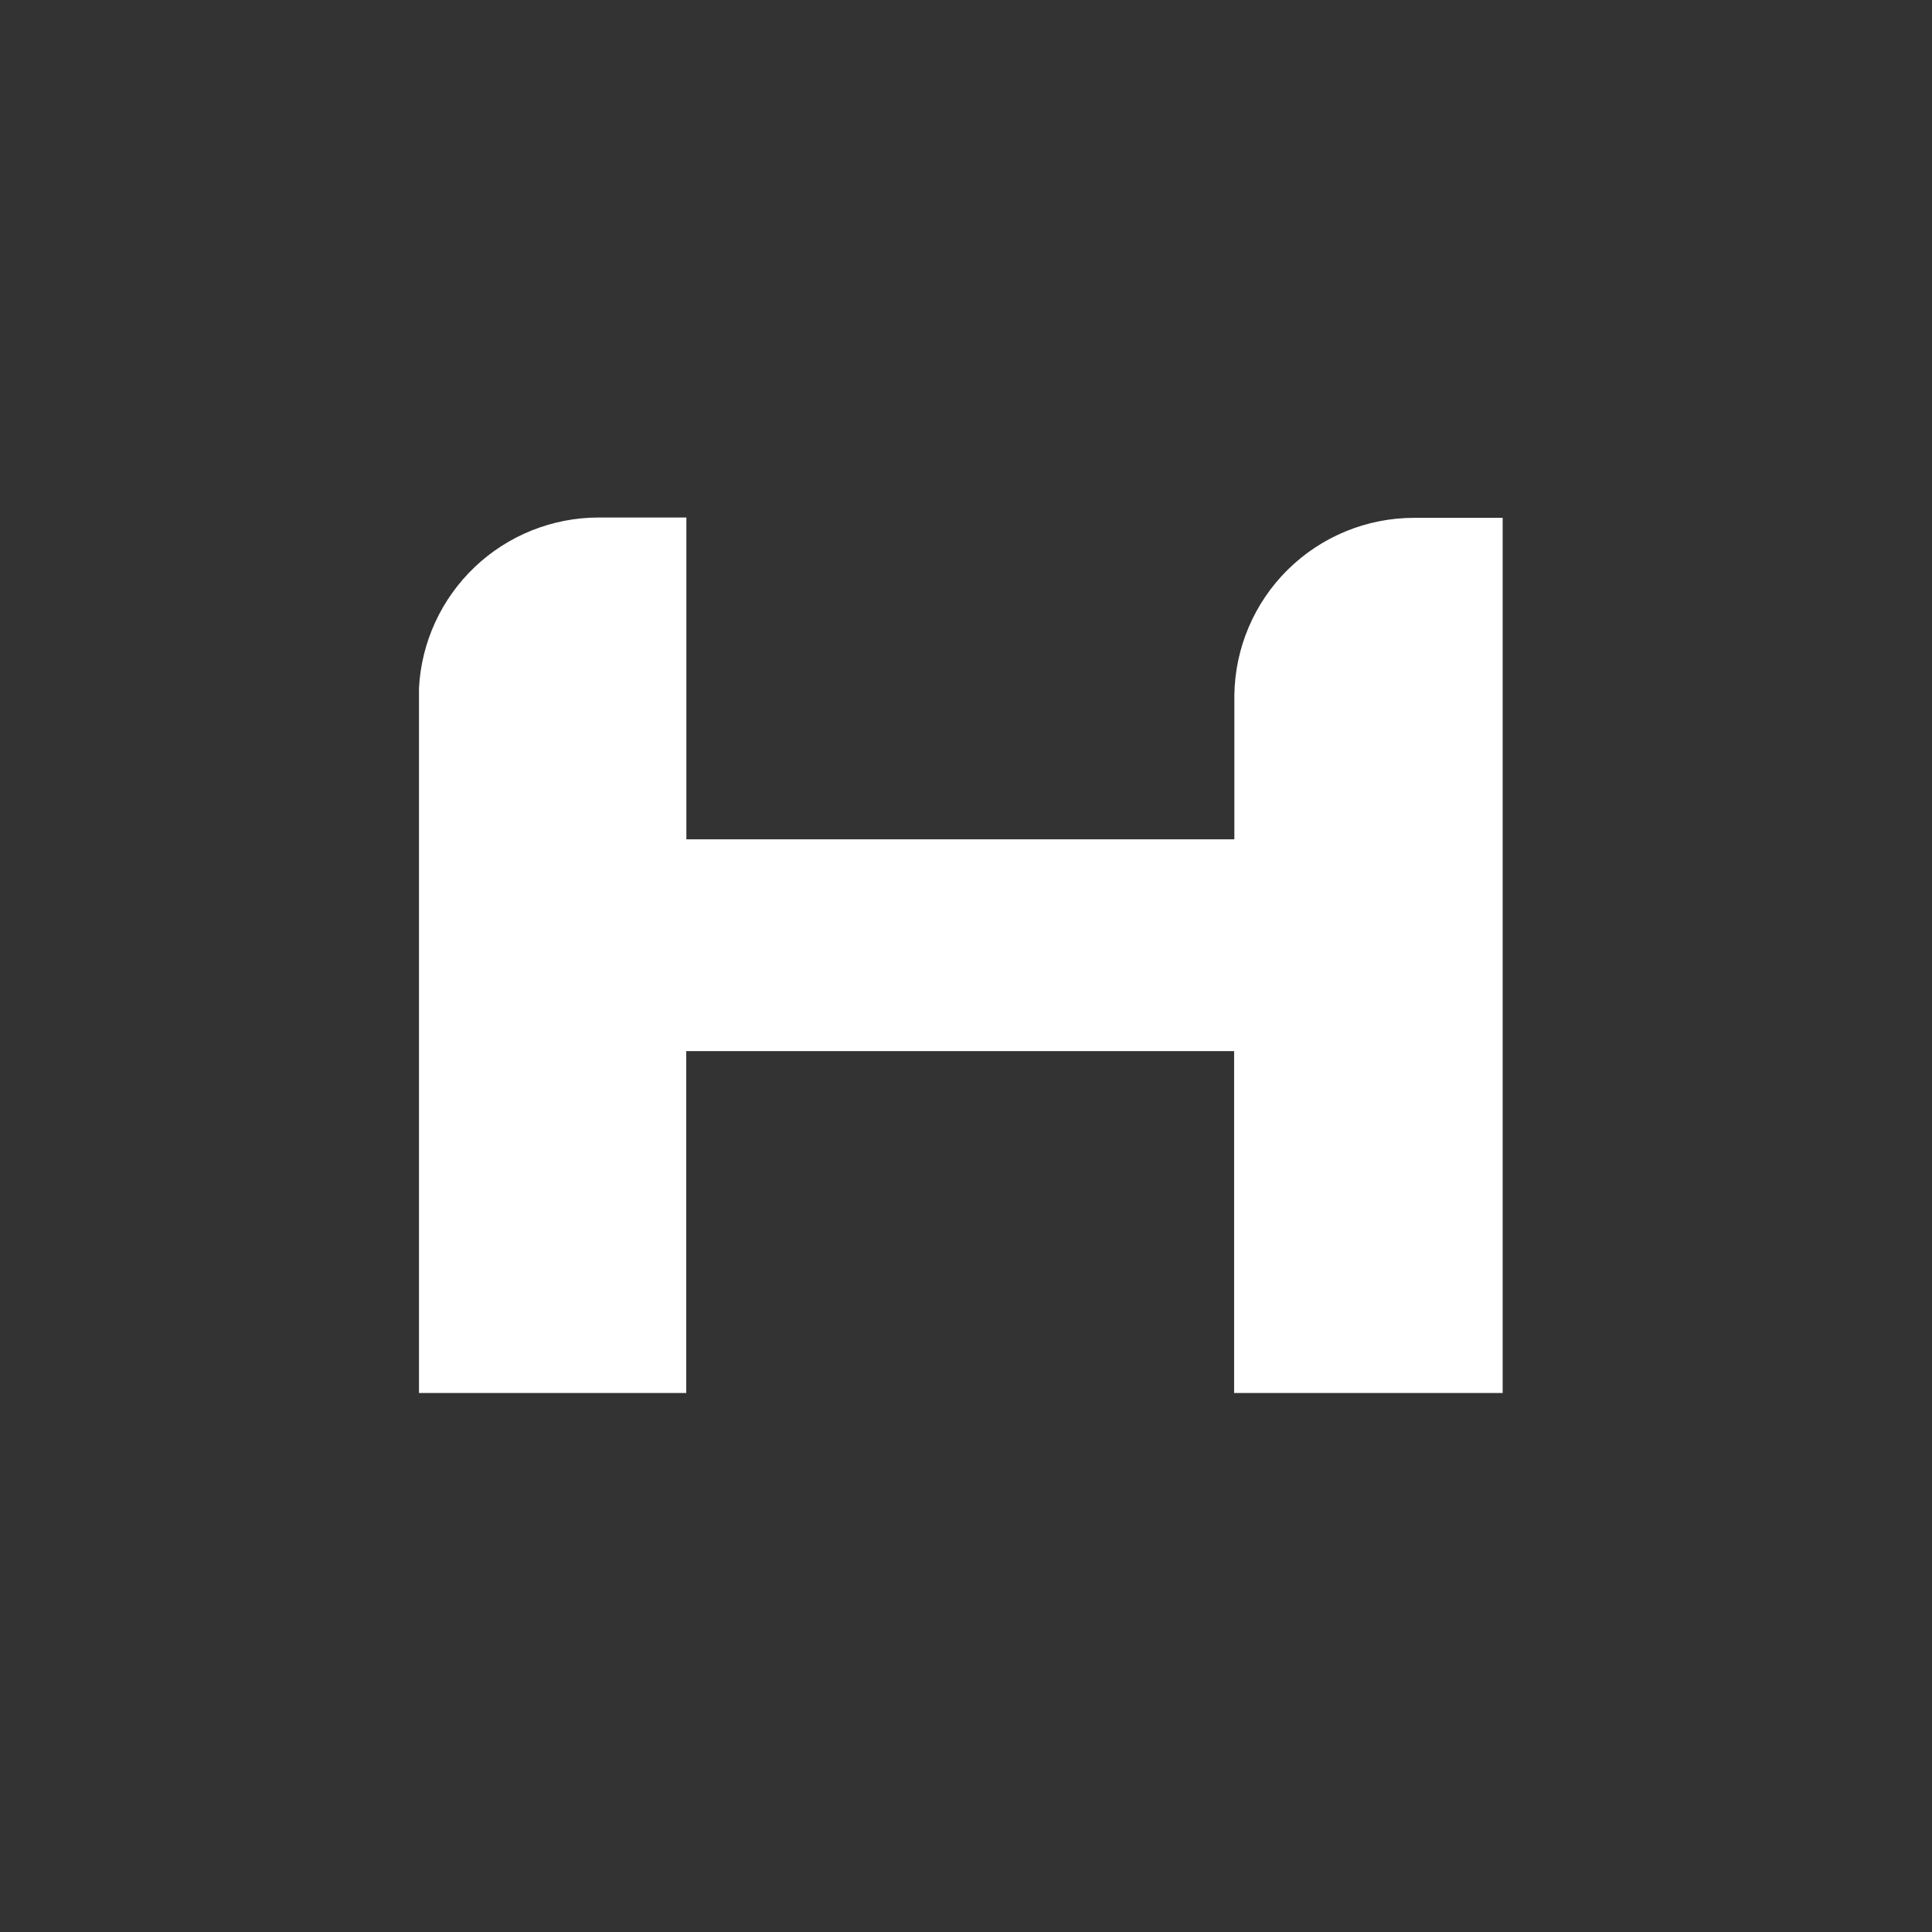 <svg width="90" height="90" viewBox="0 0 90 90" fill="none" xmlns="http://www.w3.org/2000/svg">
<rect x="0" y="0" width="90" height="90" fill="#333333" stroke="none"/>
<path d="M59.989 26.538C61.556 24.991 63.67 24.123 65.872 24.123H70V64.892H57.49V48.965H31.968V64.892H19.518V32.05C19.631 29.908 20.561 27.891 22.116 26.413C23.671 24.936 25.734 24.111 27.879 24.108H31.974V39.099H57.501V32.392C57.528 30.189 58.422 28.086 59.989 26.538Z" fill="white"/>
</svg>
